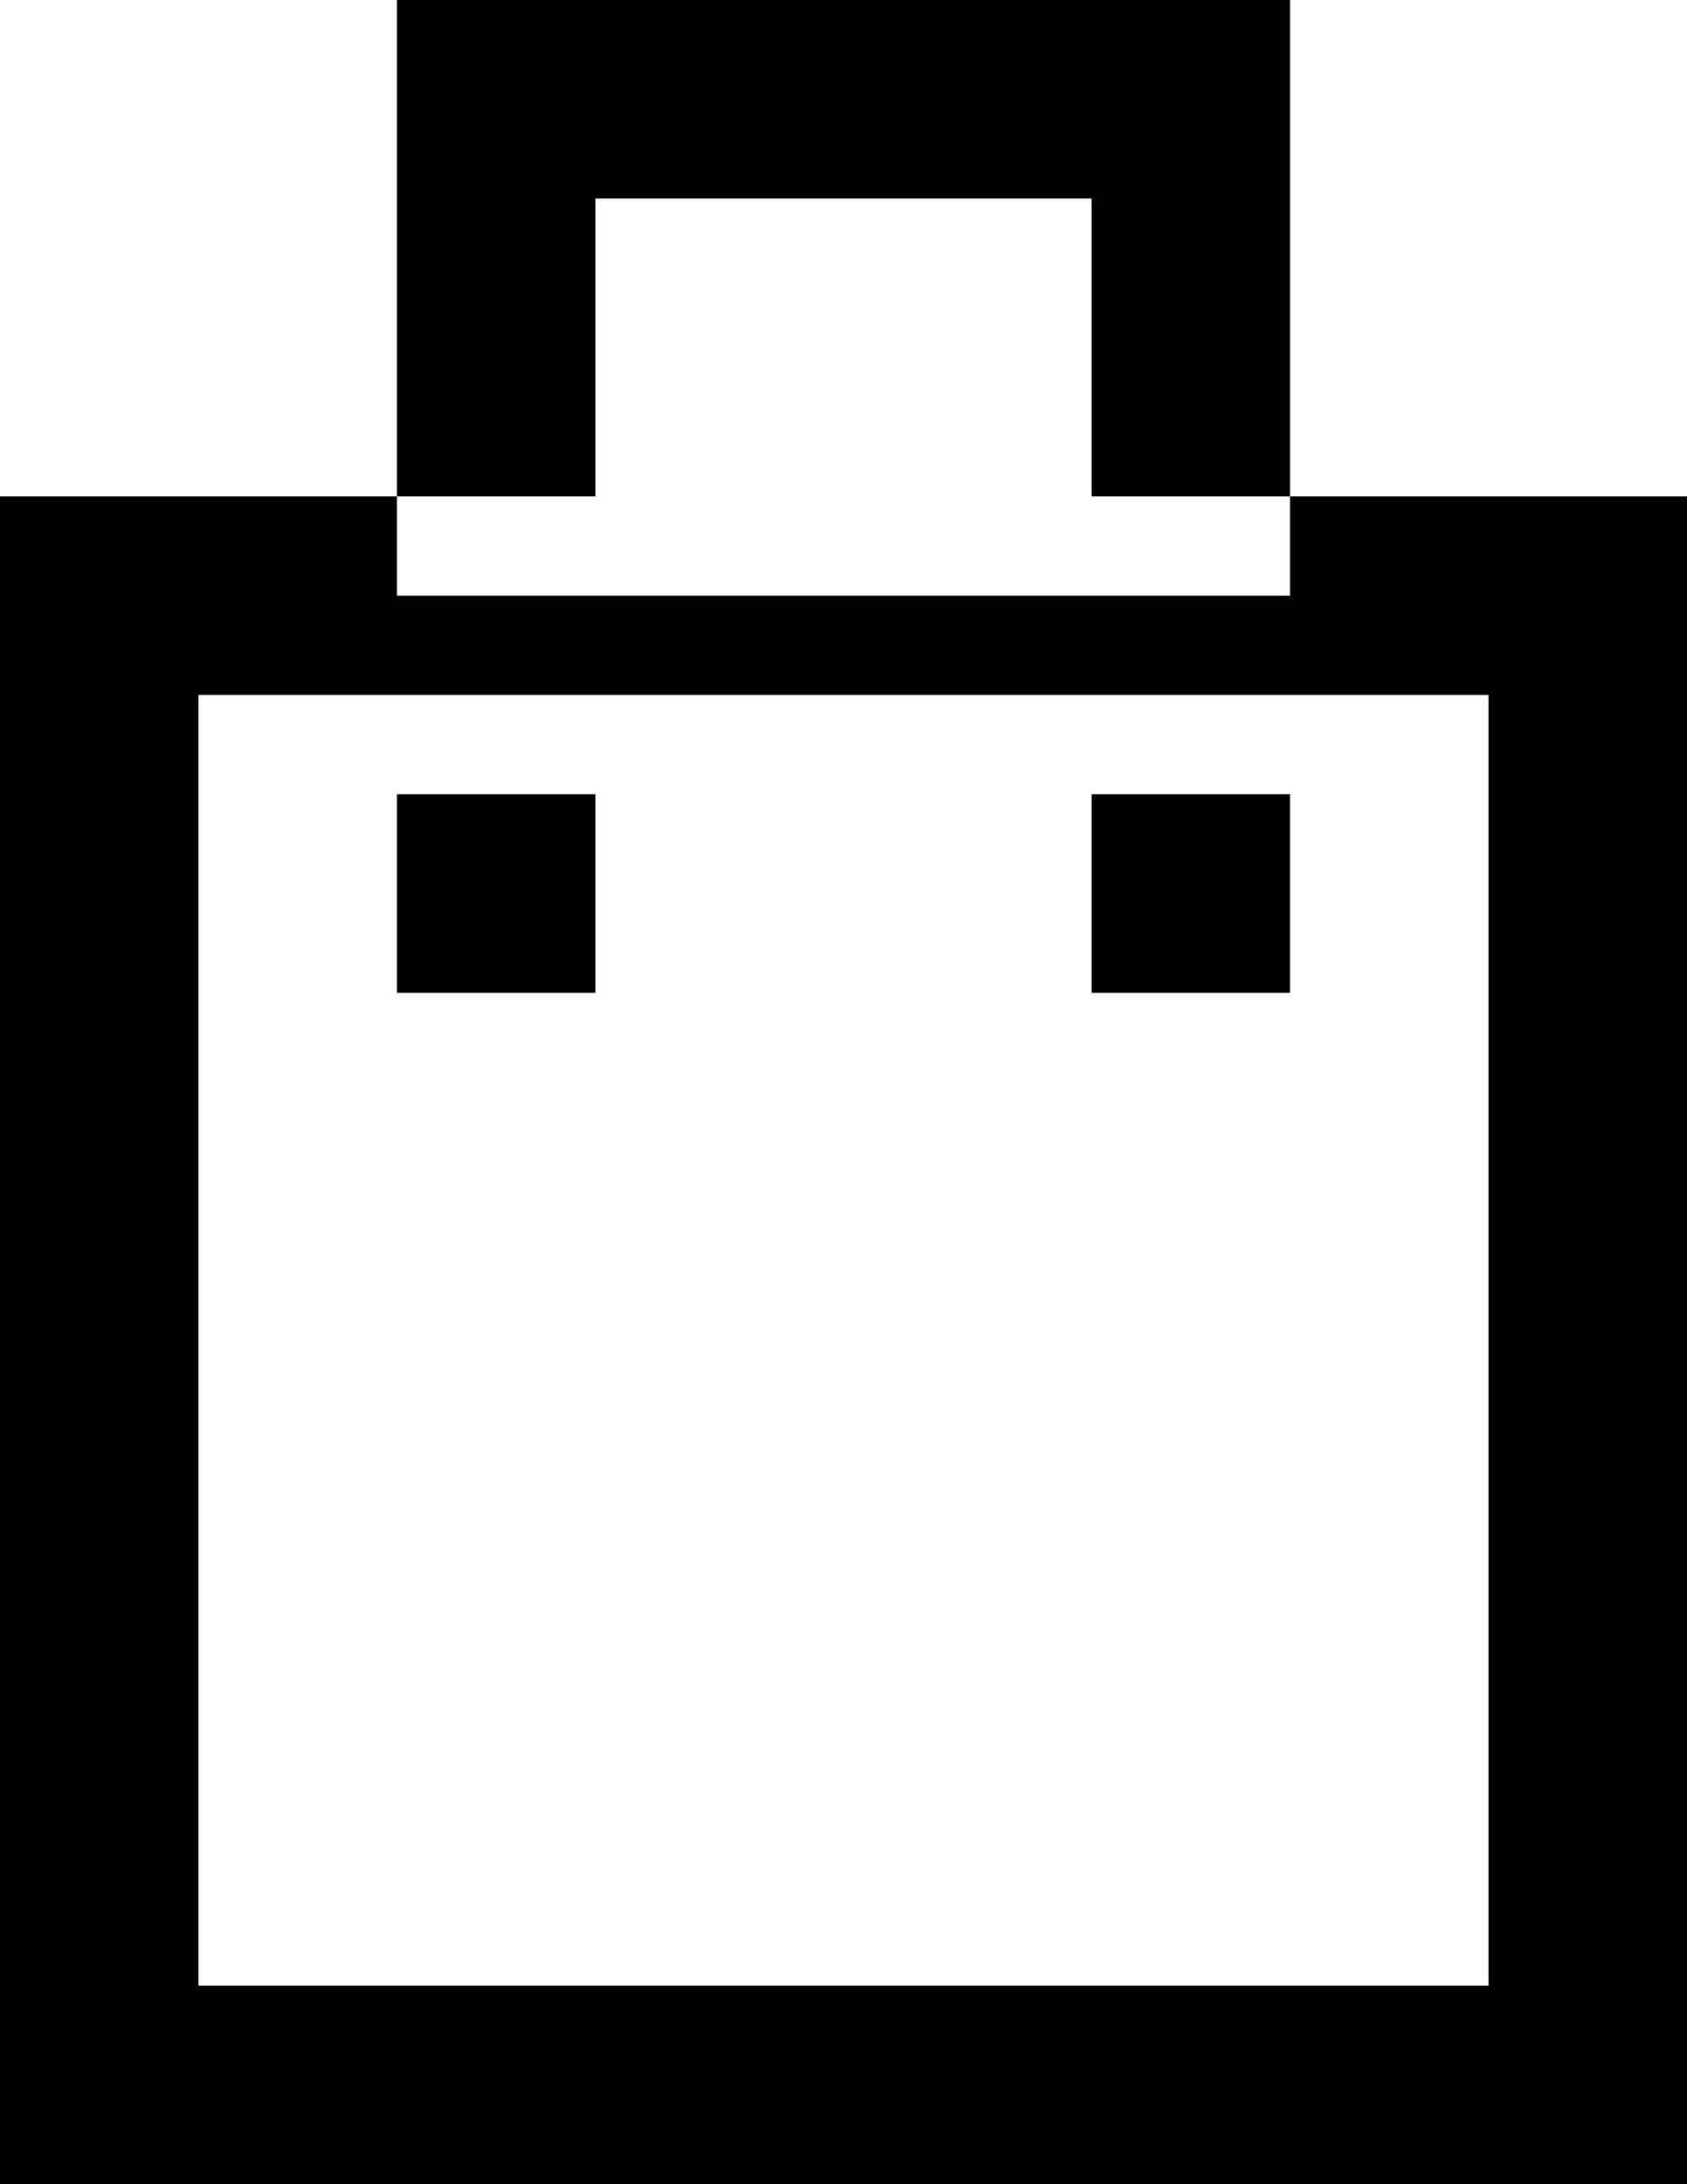<svg xmlns="http://www.w3.org/2000/svg" xmlns:xlink="http://www.w3.org/1999/xlink" width="17" height="22" viewBox="0 0 17 22">
<defs>
    <style>
      .cls-1 {
        fill-rule: evenodd;
        filter: url(#filter);
      }
    </style>
    <filter id="filter" x="1517" y="150" width="17" height="22" filterUnits="userSpaceOnUse">
      <feFlood result="flood" flood-color="#fff"/>
      <feComposite result="composite" operator="in" in2="SourceGraphic"/>
      <feBlend result="blend" in2="SourceGraphic"/>
    </filter>
  </defs>
  <path id="Bag" class="cls-1" d="M1517,155h17v17h-17V155Zm2,2h13v13h-13V157Zm2,1h2v2h-2v-2Zm7,0h2v2h-2v-2Zm-7-8h9v6h-9v-6Zm2,2h5v3h-5v-3Z" transform="translate(-1517 -150)"/>
</svg>
